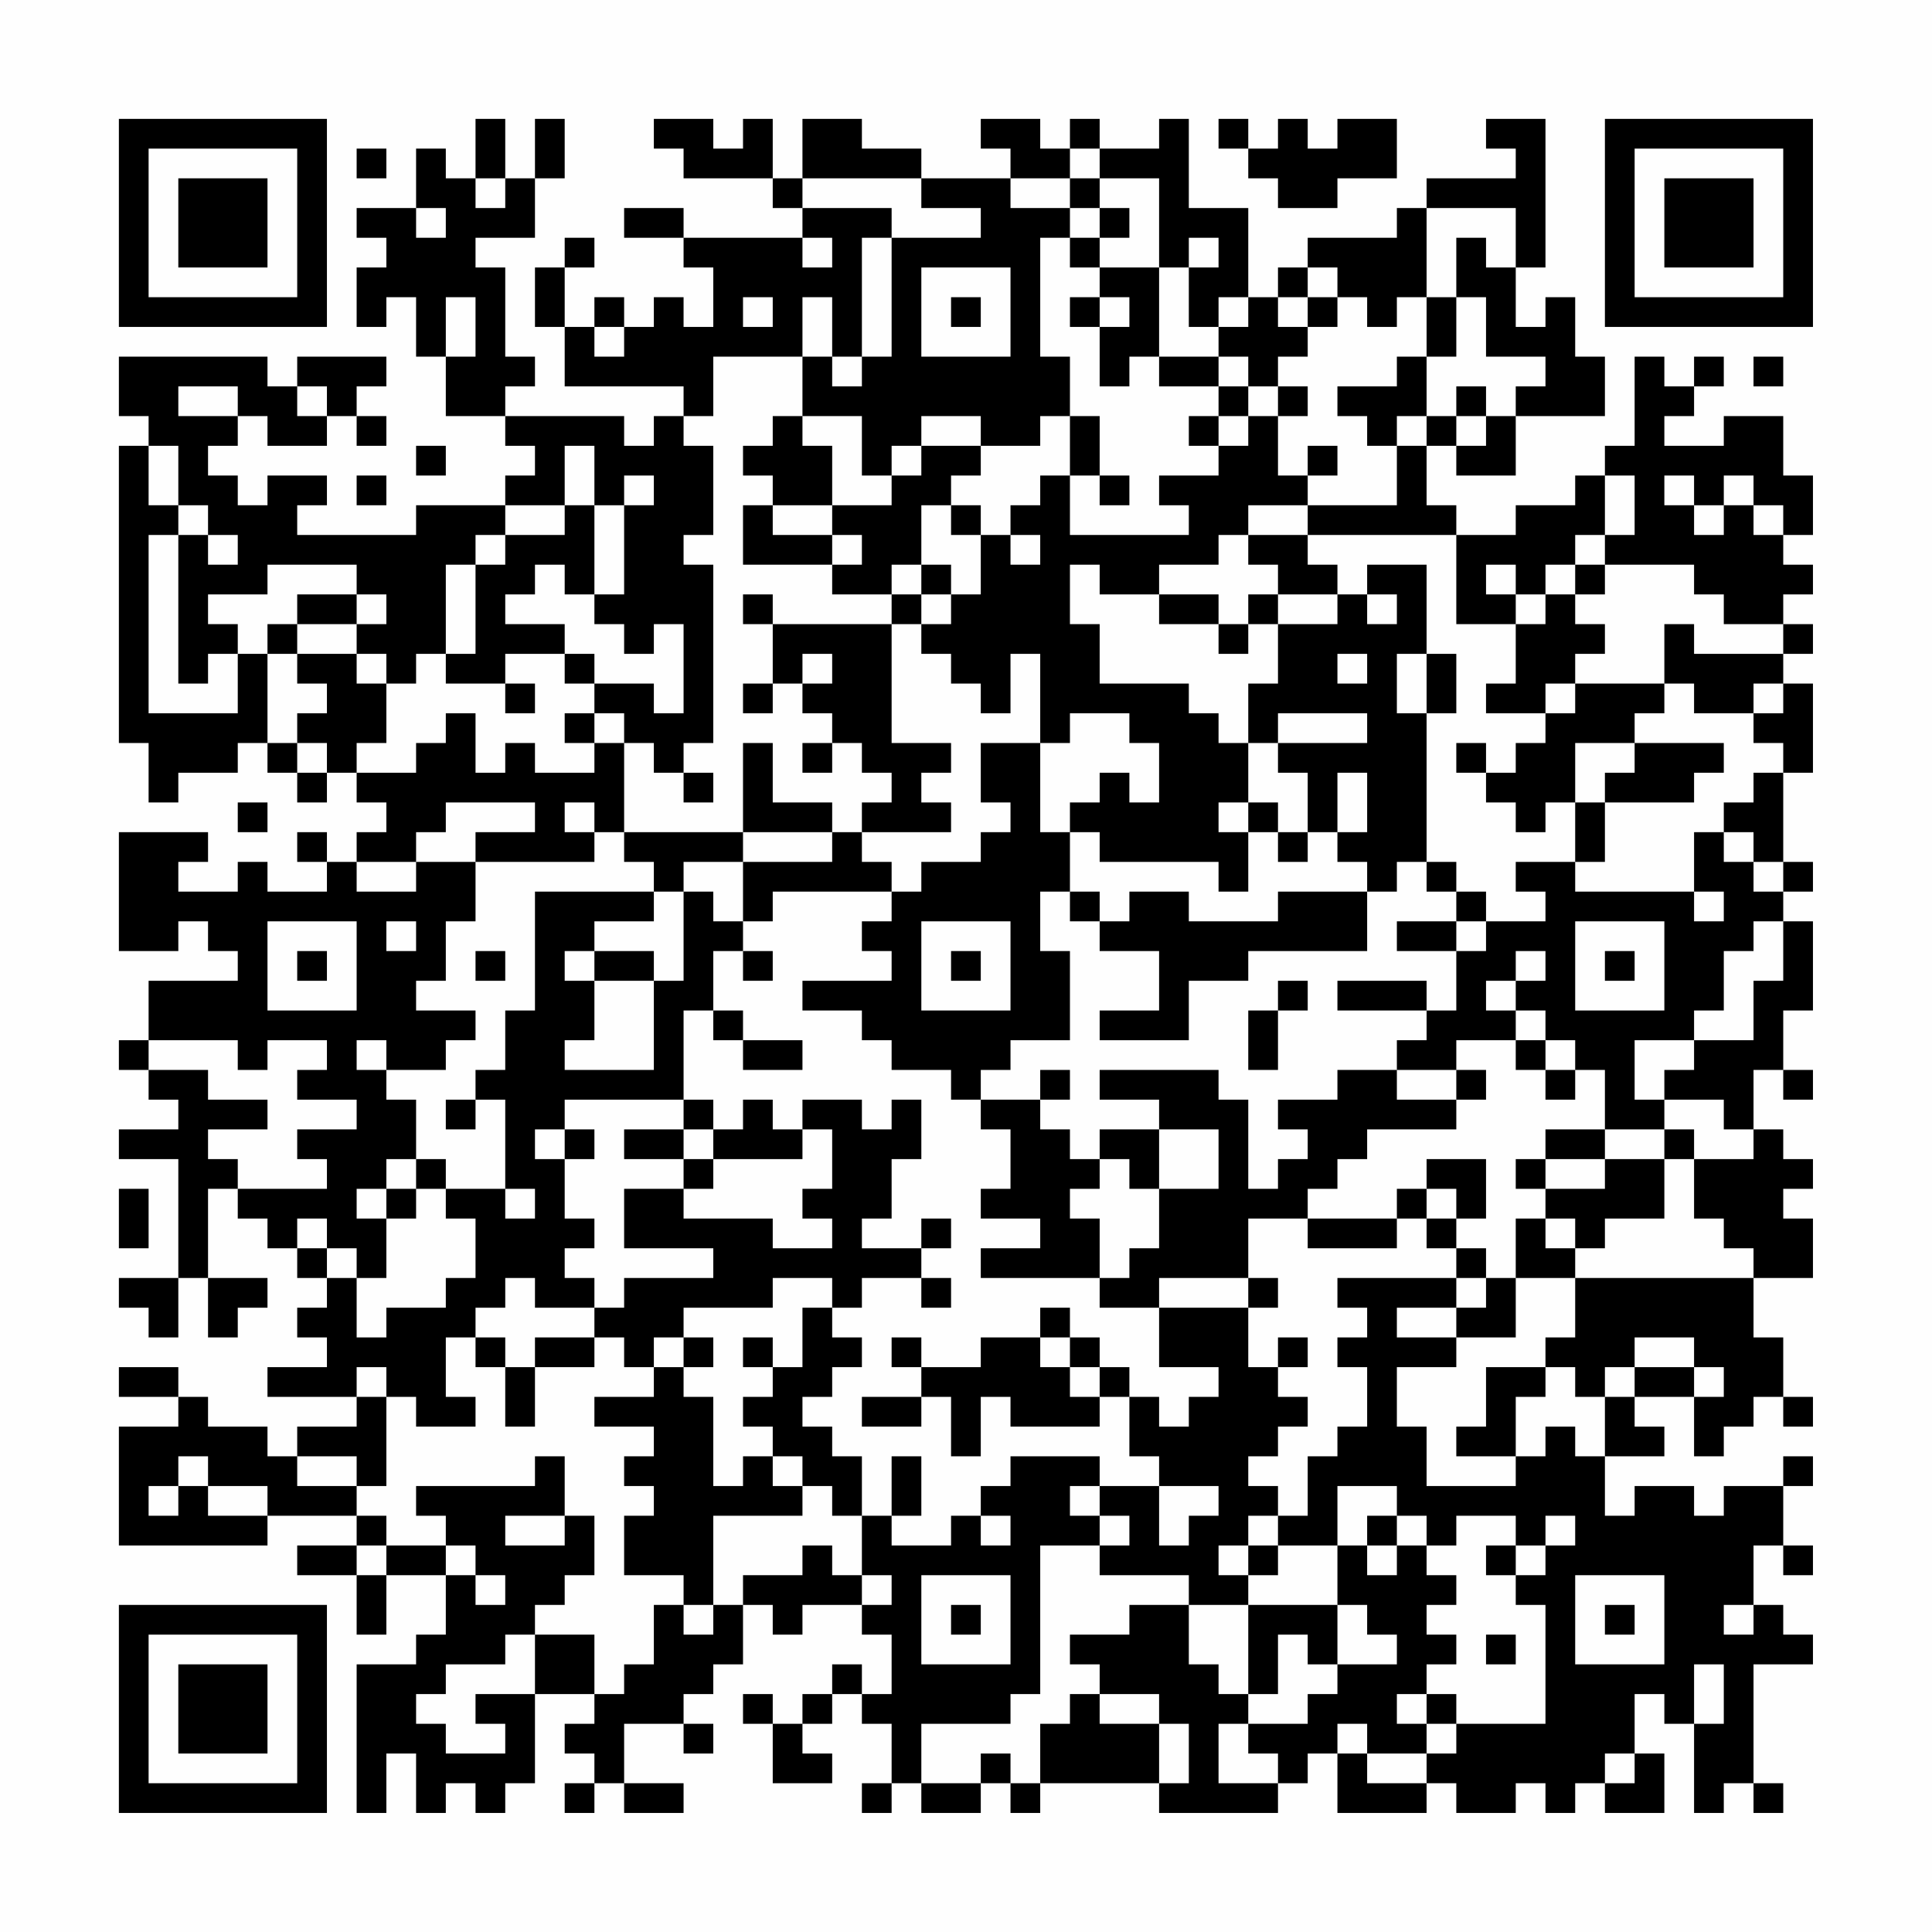 <?xml version="1.0" encoding="UTF-8"?>
<svg xmlns="http://www.w3.org/2000/svg" version="1.1" width="300" height="300" viewBox="0 0 300 300"><rect x="0" y="0" width="300" height="300" fill="#fefefe"/><g transform="scale(4.615)"><g transform="translate(4,4)"><path fill-rule="evenodd" d="M12 0L12 2L11 2L11 1L10 1L10 3L8 3L8 4L9 4L9 5L8 5L8 7L9 7L9 6L10 6L10 8L11 8L11 10L13 10L13 11L14 11L14 12L13 12L13 13L10 13L10 14L6 14L6 13L7 13L7 12L5 12L5 13L4 13L4 12L3 12L3 11L4 11L4 10L5 10L5 11L7 11L7 10L8 10L8 11L9 11L9 10L8 10L8 9L9 9L9 8L6 8L6 9L5 9L5 8L0 8L0 10L1 10L1 11L0 11L0 21L1 21L1 23L2 23L2 22L4 22L4 21L5 21L5 22L6 22L6 23L7 23L7 22L8 22L8 23L9 23L9 24L8 24L8 25L7 25L7 24L6 24L6 25L7 25L7 26L5 26L5 25L4 25L4 26L2 26L2 25L3 25L3 24L0 24L0 28L2 28L2 27L3 27L3 28L4 28L4 29L1 29L1 31L0 31L0 32L1 32L1 33L2 33L2 34L0 34L0 35L2 35L2 39L0 39L0 40L1 40L1 41L2 41L2 39L3 39L3 41L4 41L4 40L5 40L5 39L3 39L3 36L4 36L4 37L5 37L5 38L6 38L6 39L7 39L7 40L6 40L6 41L7 41L7 42L5 42L5 43L8 43L8 44L6 44L6 45L5 45L5 44L3 44L3 43L2 43L2 42L0 42L0 43L2 43L2 44L0 44L0 48L5 48L5 47L8 47L8 48L6 48L6 49L8 49L8 51L9 51L9 49L11 49L11 51L10 51L10 52L8 52L8 57L9 57L9 55L10 55L10 57L11 57L11 56L12 56L12 57L13 57L13 56L14 56L14 53L16 53L16 54L15 54L15 55L16 55L16 56L15 56L15 57L16 57L16 56L17 56L17 57L19 57L19 56L17 56L17 54L19 54L19 55L20 55L20 54L19 54L19 53L20 53L20 52L21 52L21 50L22 50L22 51L23 51L23 50L25 50L25 51L26 51L26 53L25 53L25 52L24 52L24 53L23 53L23 54L22 54L22 53L21 53L21 54L22 54L22 56L24 56L24 55L23 55L23 54L24 54L24 53L25 53L25 54L26 54L26 56L25 56L25 57L26 57L26 56L27 56L27 57L29 57L29 56L30 56L30 57L31 57L31 56L35 56L35 57L39 57L39 56L40 56L40 55L41 55L41 57L44 57L44 56L45 56L45 57L47 57L47 56L48 56L48 57L49 57L49 56L50 56L50 57L52 57L52 55L51 55L51 53L52 53L52 54L53 54L53 57L54 57L54 56L55 56L55 57L56 57L56 56L55 56L55 52L57 52L57 51L56 51L56 50L55 50L55 48L56 48L56 49L57 49L57 48L56 48L56 46L57 46L57 45L56 45L56 46L54 46L54 47L53 47L53 46L51 46L51 47L50 47L50 45L52 45L52 44L51 44L51 43L53 43L53 45L54 45L54 44L55 44L55 43L56 43L56 44L57 44L57 43L56 43L56 41L55 41L55 39L57 39L57 37L56 37L56 36L57 36L57 35L56 35L56 34L55 34L55 32L56 32L56 33L57 33L57 32L56 32L56 30L57 30L57 27L56 27L56 26L57 26L57 25L56 25L56 22L57 22L57 19L56 19L56 18L57 18L57 17L56 17L56 16L57 16L57 15L56 15L56 14L57 14L57 12L56 12L56 10L54 10L54 11L52 11L52 10L53 10L53 9L54 9L54 8L53 8L53 9L52 9L52 8L51 8L51 11L50 11L50 12L49 12L49 13L47 13L47 14L45 14L45 13L44 13L44 11L45 11L45 12L47 12L47 10L50 10L50 8L49 8L49 6L48 6L48 7L47 7L47 5L48 5L48 0L46 0L46 1L47 1L47 2L44 2L44 3L43 3L43 4L40 4L40 5L39 5L39 6L38 6L38 3L36 3L36 0L35 0L35 1L33 1L33 0L32 0L32 1L31 1L31 0L29 0L29 1L30 1L30 2L27 2L27 1L25 1L25 0L23 0L23 2L22 2L22 0L21 0L21 1L20 1L20 0L18 0L18 1L19 1L19 2L22 2L22 3L23 3L23 4L19 4L19 3L17 3L17 4L19 4L19 5L20 5L20 7L19 7L19 6L18 6L18 7L17 7L17 6L16 6L16 7L15 7L15 5L16 5L16 4L15 4L15 5L14 5L14 7L15 7L15 9L19 9L19 10L18 10L18 11L17 11L17 10L13 10L13 9L14 9L14 8L13 8L13 5L12 5L12 4L14 4L14 2L15 2L15 0L14 0L14 2L13 2L13 0ZM37 0L37 1L38 1L38 2L39 2L39 3L41 3L41 2L43 2L43 0L41 0L41 1L40 1L40 0L39 0L39 1L38 1L38 0ZM8 1L8 2L9 2L9 1ZM32 1L32 2L30 2L30 3L32 3L32 4L31 4L31 8L32 8L32 10L31 10L31 11L29 11L29 10L27 10L27 11L26 11L26 12L25 12L25 10L23 10L23 8L24 8L24 9L25 9L25 8L26 8L26 4L29 4L29 3L27 3L27 2L23 2L23 3L26 3L26 4L25 4L25 8L24 8L24 6L23 6L23 8L20 8L20 10L19 10L19 11L20 11L20 14L19 14L19 15L20 15L20 21L19 21L19 22L18 22L18 21L17 21L17 20L16 20L16 19L18 19L18 20L19 20L19 17L18 17L18 18L17 18L17 17L16 17L16 16L17 16L17 13L18 13L18 12L17 12L17 13L16 13L16 11L15 11L15 13L13 13L13 14L12 14L12 15L11 15L11 18L10 18L10 19L9 19L9 18L8 18L8 17L9 17L9 16L8 16L8 15L5 15L5 16L3 16L3 17L4 17L4 18L3 18L3 19L2 19L2 14L3 14L3 15L4 15L4 14L3 14L3 13L2 13L2 11L1 11L1 13L2 13L2 14L1 14L1 20L4 20L4 18L5 18L5 21L6 21L6 22L7 22L7 21L6 21L6 20L7 20L7 19L6 19L6 18L8 18L8 19L9 19L9 21L8 21L8 22L10 22L10 21L11 21L11 20L12 20L12 22L13 22L13 21L14 21L14 22L16 22L16 21L17 21L17 24L16 24L16 23L15 23L15 24L16 24L16 25L12 25L12 24L14 24L14 23L11 23L11 24L10 24L10 25L8 25L8 26L10 26L10 25L12 25L12 27L11 27L11 29L10 29L10 30L12 30L12 31L11 31L11 32L9 32L9 31L8 31L8 32L9 32L9 33L10 33L10 35L9 35L9 36L8 36L8 37L9 37L9 39L8 39L8 38L7 38L7 37L6 37L6 38L7 38L7 39L8 39L8 41L9 41L9 40L11 40L11 39L12 39L12 37L11 37L11 36L13 36L13 37L14 37L14 36L13 36L13 33L12 33L12 32L13 32L13 30L14 30L14 26L18 26L18 27L16 27L16 28L15 28L15 29L16 29L16 31L15 31L15 32L18 32L18 29L19 29L19 26L20 26L20 27L21 27L21 28L20 28L20 30L19 30L19 33L15 33L15 34L14 34L14 35L15 35L15 37L16 37L16 38L15 38L15 39L16 39L16 40L14 40L14 39L13 39L13 40L12 40L12 41L11 41L11 43L12 43L12 44L10 44L10 43L9 43L9 42L8 42L8 43L9 43L9 46L8 46L8 45L6 45L6 46L8 46L8 47L9 47L9 48L8 48L8 49L9 49L9 48L11 48L11 49L12 49L12 50L13 50L13 49L12 49L12 48L11 48L11 47L10 47L10 46L14 46L14 45L15 45L15 47L13 47L13 48L15 48L15 47L16 47L16 49L15 49L15 50L14 50L14 51L13 51L13 52L11 52L11 53L10 53L10 54L11 54L11 55L13 55L13 54L12 54L12 53L14 53L14 51L16 51L16 53L17 53L17 52L18 52L18 50L19 50L19 51L20 51L20 50L21 50L21 49L23 49L23 48L24 48L24 49L25 49L25 50L26 50L26 49L25 49L25 47L26 47L26 48L28 48L28 47L29 47L29 48L30 48L30 47L29 47L29 46L30 46L30 45L33 45L33 46L32 46L32 47L33 47L33 48L31 48L31 53L30 53L30 54L27 54L27 56L29 56L29 55L30 55L30 56L31 56L31 54L32 54L32 53L33 53L33 54L35 54L35 56L36 56L36 54L35 54L35 53L33 53L33 52L32 52L32 51L34 51L34 50L36 50L36 52L37 52L37 53L38 53L38 54L37 54L37 56L39 56L39 55L38 55L38 54L40 54L40 53L41 53L41 52L43 52L43 51L42 51L42 50L41 50L41 48L42 48L42 49L43 49L43 48L44 48L44 49L45 49L45 50L44 50L44 51L45 51L45 52L44 52L44 53L43 53L43 54L44 54L44 55L42 55L42 54L41 54L41 55L42 55L42 56L44 56L44 55L45 55L45 54L48 54L48 50L47 50L47 49L48 49L48 48L49 48L49 47L48 47L48 48L47 48L47 47L45 47L45 48L44 48L44 47L43 47L43 46L41 46L41 48L39 48L39 47L40 47L40 45L41 45L41 44L42 44L42 42L41 42L41 41L42 41L42 40L41 40L41 39L45 39L45 40L43 40L43 41L45 41L45 42L43 42L43 44L44 44L44 46L47 46L47 45L48 45L48 44L49 44L49 45L50 45L50 43L51 43L51 42L53 42L53 43L54 43L54 42L53 42L53 41L51 41L51 42L50 42L50 43L49 43L49 42L48 42L48 41L49 41L49 39L55 39L55 38L54 38L54 37L53 37L53 35L55 35L55 34L54 34L54 33L52 33L52 32L53 32L53 31L55 31L55 29L56 29L56 27L55 27L55 28L54 28L54 30L53 30L53 31L51 31L51 33L52 33L52 34L50 34L50 32L49 32L49 31L48 31L48 30L47 30L47 29L48 29L48 28L47 28L47 29L46 29L46 30L47 30L47 31L45 31L45 32L43 32L43 31L44 31L44 30L45 30L45 28L46 28L46 27L48 27L48 26L47 26L47 25L49 25L49 26L53 26L53 27L54 27L54 26L53 26L53 24L54 24L54 25L55 25L55 26L56 26L56 25L55 25L55 24L54 24L54 23L55 23L55 22L56 22L56 21L55 21L55 20L56 20L56 19L55 19L55 20L53 20L53 19L52 19L52 17L53 17L53 18L56 18L56 17L54 17L54 16L53 16L53 15L50 15L50 14L51 14L51 12L50 12L50 14L49 14L49 15L48 15L48 16L47 16L47 15L46 15L46 16L47 16L47 17L45 17L45 14L40 14L40 13L43 13L43 11L44 11L44 10L45 10L45 11L46 11L46 10L47 10L47 9L48 9L48 8L46 8L46 6L45 6L45 4L46 4L46 5L47 5L47 3L44 3L44 6L43 6L43 7L42 7L42 6L41 6L41 5L40 5L40 6L39 6L39 7L40 7L40 8L39 8L39 9L38 9L38 8L37 8L37 7L38 7L38 6L37 6L37 7L36 7L36 5L37 5L37 4L36 4L36 5L35 5L35 2L33 2L33 1ZM12 2L12 3L13 3L13 2ZM32 2L32 3L33 3L33 4L32 4L32 5L33 5L33 6L32 6L32 7L33 7L33 9L34 9L34 8L35 8L35 9L37 9L37 10L36 10L36 11L37 11L37 12L35 12L35 13L36 13L36 14L32 14L32 12L33 12L33 13L34 13L34 12L33 12L33 10L32 10L32 12L31 12L31 13L30 13L30 14L29 14L29 13L28 13L28 12L29 12L29 11L27 11L27 12L26 12L26 13L24 13L24 11L23 11L23 10L22 10L22 11L21 11L21 12L22 12L22 13L21 13L21 15L24 15L24 16L26 16L26 17L22 17L22 16L21 16L21 17L22 17L22 19L21 19L21 20L22 20L22 19L23 19L23 20L24 20L24 21L23 21L23 22L24 22L24 21L25 21L25 22L26 22L26 23L25 23L25 24L24 24L24 23L22 23L22 21L21 21L21 24L17 24L17 25L18 25L18 26L19 26L19 25L21 25L21 27L22 27L22 26L26 26L26 27L25 27L25 28L26 28L26 29L23 29L23 30L25 30L25 31L26 31L26 32L28 32L28 33L29 33L29 34L30 34L30 36L29 36L29 37L31 37L31 38L29 38L29 39L33 39L33 40L35 40L35 42L37 42L37 43L36 43L36 44L35 44L35 43L34 43L34 42L33 42L33 41L32 41L32 40L31 40L31 41L29 41L29 42L27 42L27 41L26 41L26 42L27 42L27 43L25 43L25 44L27 44L27 43L28 43L28 45L29 45L29 43L30 43L30 44L33 44L33 43L34 43L34 45L35 45L35 46L33 46L33 47L34 47L34 48L33 48L33 49L36 49L36 50L38 50L38 53L39 53L39 51L40 51L40 52L41 52L41 50L38 50L38 49L39 49L39 48L38 48L38 47L39 47L39 46L38 46L38 45L39 45L39 44L40 44L40 43L39 43L39 42L40 42L40 41L39 41L39 42L38 42L38 40L39 40L39 39L38 39L38 37L40 37L40 38L43 38L43 37L44 37L44 38L45 38L45 39L46 39L46 40L45 40L45 41L47 41L47 39L49 39L49 38L50 38L50 37L52 37L52 35L53 35L53 34L52 34L52 35L50 35L50 34L48 34L48 35L47 35L47 36L48 36L48 37L47 37L47 39L46 39L46 38L45 38L45 37L46 37L46 35L44 35L44 36L43 36L43 37L40 37L40 36L41 36L41 35L42 35L42 34L45 34L45 33L46 33L46 32L45 32L45 33L43 33L43 32L41 32L41 33L39 33L39 34L40 34L40 35L39 35L39 36L38 36L38 33L37 33L37 32L33 32L33 33L35 33L35 34L33 34L33 35L32 35L32 34L31 34L31 33L32 33L32 32L31 32L31 33L29 33L29 32L30 32L30 31L32 31L32 28L31 28L31 26L32 26L32 27L33 27L33 28L35 28L35 30L33 30L33 31L36 31L36 29L38 29L38 28L42 28L42 26L43 26L43 25L44 25L44 26L45 26L45 27L43 27L43 28L45 28L45 27L46 27L46 26L45 26L45 25L44 25L44 20L45 20L45 18L44 18L44 15L42 15L42 16L41 16L41 15L40 15L40 14L38 14L38 13L40 13L40 12L41 12L41 11L40 11L40 12L39 12L39 10L40 10L40 9L39 9L39 10L38 10L38 9L37 9L37 8L35 8L35 5L33 5L33 4L34 4L34 3L33 3L33 2ZM10 3L10 4L11 4L11 3ZM23 4L23 5L24 5L24 4ZM27 5L27 8L30 8L30 5ZM11 6L11 8L12 8L12 6ZM21 6L21 7L22 7L22 6ZM28 6L28 7L29 7L29 6ZM33 6L33 7L34 7L34 6ZM40 6L40 7L41 7L41 6ZM44 6L44 8L43 8L43 9L41 9L41 10L42 10L42 11L43 11L43 10L44 10L44 8L45 8L45 6ZM16 7L16 8L17 8L17 7ZM55 8L55 9L56 9L56 8ZM2 9L2 10L4 10L4 9ZM6 9L6 10L7 10L7 9ZM45 9L45 10L46 10L46 9ZM37 10L37 11L38 11L38 10ZM10 11L10 12L11 12L11 11ZM8 12L8 13L9 13L9 12ZM52 12L52 13L53 13L53 14L54 14L54 13L55 13L55 14L56 14L56 13L55 13L55 12L54 12L54 13L53 13L53 12ZM15 13L15 14L13 14L13 15L12 15L12 18L11 18L11 19L13 19L13 20L14 20L14 19L13 19L13 18L15 18L15 19L16 19L16 18L15 18L15 17L13 17L13 16L14 16L14 15L15 15L15 16L16 16L16 13ZM22 13L22 14L24 14L24 15L25 15L25 14L24 14L24 13ZM27 13L27 15L26 15L26 16L27 16L27 17L26 17L26 21L28 21L28 22L27 22L27 23L28 23L28 24L25 24L25 25L26 25L26 26L27 26L27 25L29 25L29 24L30 24L30 23L29 23L29 21L31 21L31 24L32 24L32 26L33 26L33 27L34 27L34 26L36 26L36 27L39 27L39 26L42 26L42 25L41 25L41 24L42 24L42 22L41 22L41 24L40 24L40 22L39 22L39 21L42 21L42 20L39 20L39 21L38 21L38 19L39 19L39 17L41 17L41 16L39 16L39 15L38 15L38 14L37 14L37 15L35 15L35 16L33 16L33 15L32 15L32 17L33 17L33 19L36 19L36 20L37 20L37 21L38 21L38 23L37 23L37 24L38 24L38 26L37 26L37 25L33 25L33 24L32 24L32 23L33 23L33 22L34 22L34 23L35 23L35 21L34 21L34 20L32 20L32 21L31 21L31 18L30 18L30 20L29 20L29 19L28 19L28 18L27 18L27 17L28 17L28 16L29 16L29 14L28 14L28 13ZM30 14L30 15L31 15L31 14ZM27 15L27 16L28 16L28 15ZM49 15L49 16L48 16L48 17L47 17L47 19L46 19L46 20L48 20L48 21L47 21L47 22L46 22L46 21L45 21L45 22L46 22L46 23L47 23L47 24L48 24L48 23L49 23L49 25L50 25L50 23L53 23L53 22L54 22L54 21L51 21L51 20L52 20L52 19L49 19L49 18L50 18L50 17L49 17L49 16L50 16L50 15ZM6 16L6 17L5 17L5 18L6 18L6 17L8 17L8 16ZM35 16L35 17L37 17L37 18L38 18L38 17L39 17L39 16L38 16L38 17L37 17L37 16ZM42 16L42 17L43 17L43 16ZM23 18L23 19L24 19L24 18ZM41 18L41 19L42 19L42 18ZM43 18L43 20L44 20L44 18ZM48 19L48 20L49 20L49 19ZM15 20L15 21L16 21L16 20ZM49 21L49 23L50 23L50 22L51 22L51 21ZM19 22L19 23L20 23L20 22ZM4 23L4 24L5 24L5 23ZM38 23L38 24L39 24L39 25L40 25L40 24L39 24L39 23ZM21 24L21 25L24 25L24 24ZM5 27L5 30L8 30L8 27ZM9 27L9 28L10 28L10 27ZM27 27L27 30L30 30L30 27ZM49 27L49 30L52 30L52 27ZM6 28L6 29L7 29L7 28ZM12 28L12 29L13 29L13 28ZM16 28L16 29L18 29L18 28ZM21 28L21 29L22 29L22 28ZM28 28L28 29L29 29L29 28ZM50 28L50 29L51 29L51 28ZM39 29L39 30L38 30L38 32L39 32L39 30L40 30L40 29ZM41 29L41 30L44 30L44 29ZM20 30L20 31L21 31L21 32L23 32L23 31L21 31L21 30ZM1 31L1 32L3 32L3 33L5 33L5 34L3 34L3 35L4 35L4 36L7 36L7 35L6 35L6 34L8 34L8 33L6 33L6 32L7 32L7 31L5 31L5 32L4 32L4 31ZM47 31L47 32L48 32L48 33L49 33L49 32L48 32L48 31ZM11 33L11 34L12 34L12 33ZM19 33L19 34L17 34L17 35L19 35L19 36L17 36L17 38L20 38L20 39L17 39L17 40L16 40L16 41L14 41L14 42L13 42L13 41L12 41L12 42L13 42L13 44L14 44L14 42L16 42L16 41L17 41L17 42L18 42L18 43L16 43L16 44L18 44L18 45L17 45L17 46L18 46L18 47L17 47L17 49L19 49L19 50L20 50L20 47L23 47L23 46L24 46L24 47L25 47L25 45L24 45L24 44L23 44L23 43L24 43L24 42L25 42L25 41L24 41L24 40L25 40L25 39L27 39L27 40L28 40L28 39L27 39L27 38L28 38L28 37L27 37L27 38L25 38L25 37L26 37L26 35L27 35L27 33L26 33L26 34L25 34L25 33L23 33L23 34L22 34L22 33L21 33L21 34L20 34L20 33ZM15 34L15 35L16 35L16 34ZM19 34L19 35L20 35L20 36L19 36L19 37L22 37L22 38L24 38L24 37L23 37L23 36L24 36L24 34L23 34L23 35L20 35L20 34ZM35 34L35 36L34 36L34 35L33 35L33 36L32 36L32 37L33 37L33 39L34 39L34 38L35 38L35 36L37 36L37 34ZM10 35L10 36L9 36L9 37L10 37L10 36L11 36L11 35ZM48 35L48 36L50 36L50 35ZM0 36L0 38L1 38L1 36ZM44 36L44 37L45 37L45 36ZM48 37L48 38L49 38L49 37ZM22 39L22 40L19 40L19 41L18 41L18 42L19 42L19 43L20 43L20 46L21 46L21 45L22 45L22 46L23 46L23 45L22 45L22 44L21 44L21 43L22 43L22 42L23 42L23 40L24 40L24 39ZM35 39L35 40L38 40L38 39ZM19 41L19 42L20 42L20 41ZM21 41L21 42L22 42L22 41ZM31 41L31 42L32 42L32 43L33 43L33 42L32 42L32 41ZM46 42L46 44L45 44L45 45L47 45L47 43L48 43L48 42ZM2 45L2 46L1 46L1 47L2 47L2 46L3 46L3 47L5 47L5 46L3 46L3 45ZM26 45L26 47L27 47L27 45ZM35 46L35 48L36 48L36 47L37 47L37 46ZM42 47L42 48L43 48L43 47ZM37 48L37 49L38 49L38 48ZM46 48L46 49L47 49L47 48ZM27 49L27 52L30 52L30 49ZM49 49L49 52L52 52L52 49ZM28 50L28 51L29 51L29 50ZM50 50L50 51L51 51L51 50ZM54 50L54 51L55 51L55 50ZM46 51L46 52L47 52L47 51ZM53 52L53 54L54 54L54 52ZM44 53L44 54L45 54L45 53ZM50 55L50 56L51 56L51 55ZM0 0L0 7L7 7L7 0ZM1 1L1 6L6 6L6 1ZM2 2L2 5L5 5L5 2ZM50 0L50 7L57 7L57 0ZM51 1L51 6L56 6L56 1ZM52 2L52 5L55 5L55 2ZM0 50L0 57L7 57L7 50ZM1 51L1 56L6 56L6 51ZM2 52L2 55L5 55L5 52Z" fill="#000000"/></g></g></svg>
